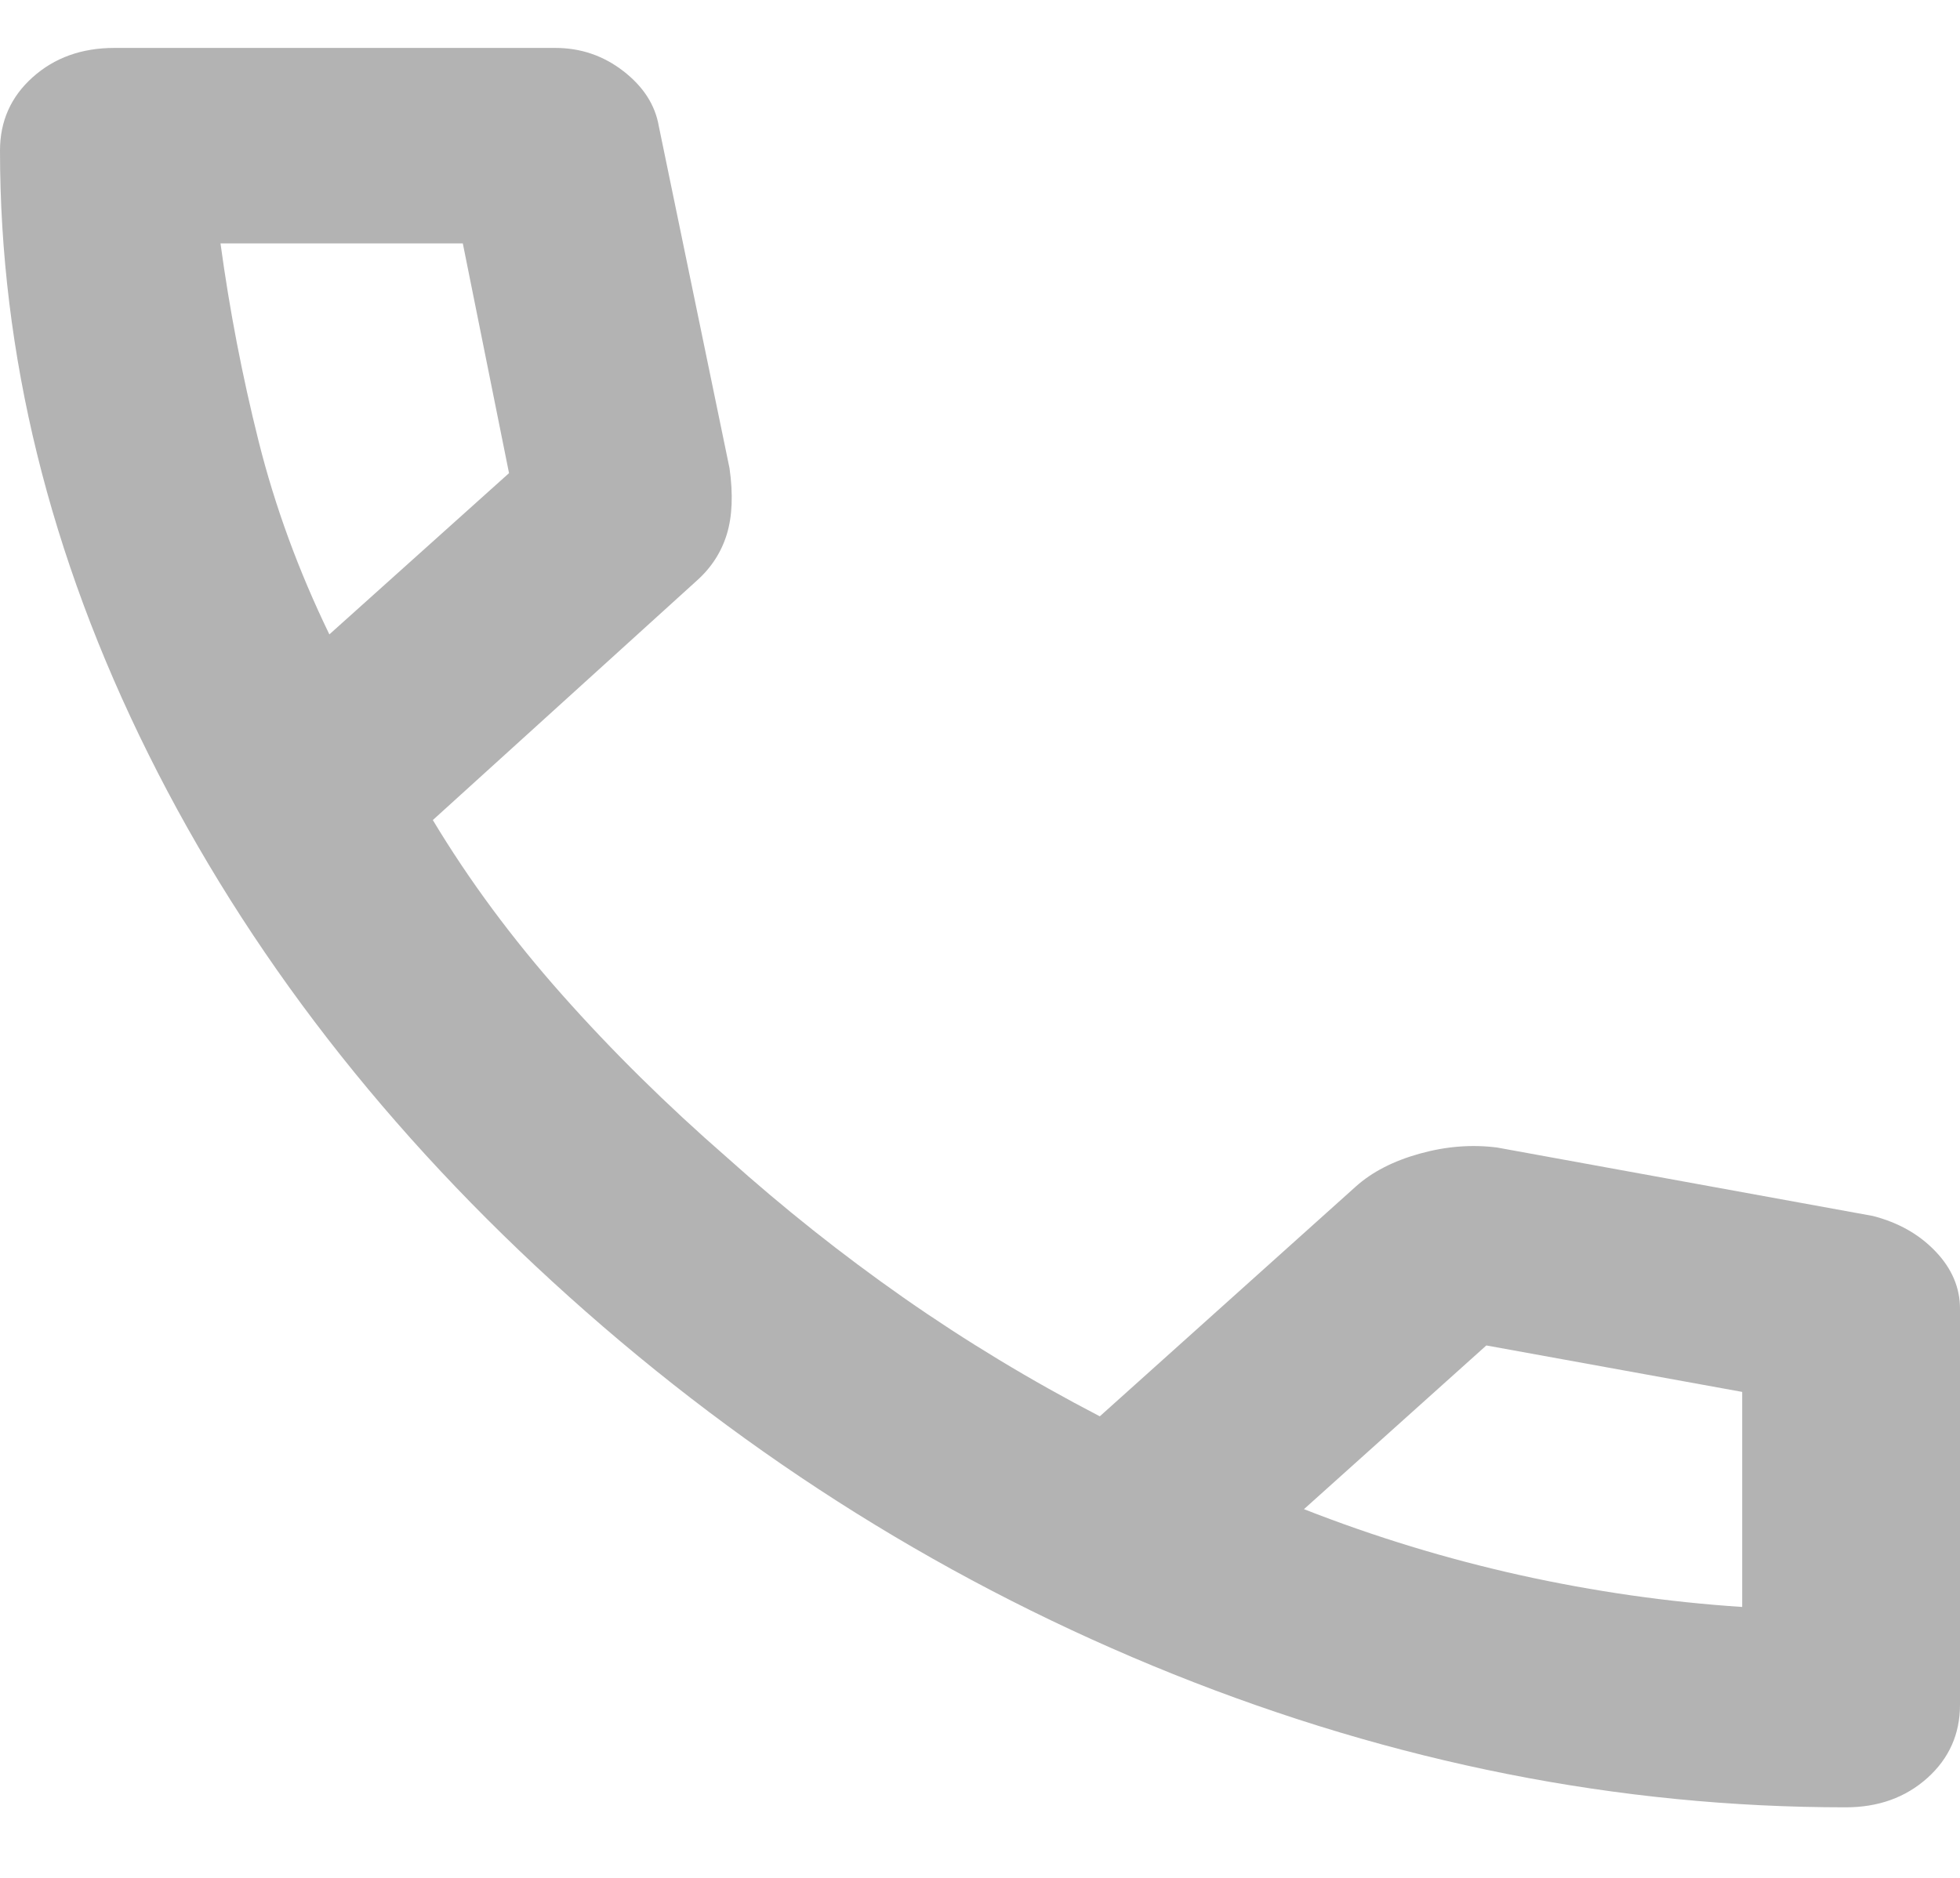 <svg width="24" height="23" viewBox="0 0 24 23" fill="none" xmlns="http://www.w3.org/2000/svg">
<path d="M22.6 22.136C19.822 22.136 17.078 21.592 14.367 20.505C11.656 19.417 9.189 17.876 6.967 15.881C4.744 13.885 3.028 11.671 1.817 9.236C0.606 6.802 0 4.338 0 1.844C0 1.485 0.133 1.185 0.4 0.946C0.667 0.707 1 0.587 1.4 0.587H6.8C7.111 0.587 7.389 0.682 7.633 0.871C7.878 1.061 8.022 1.285 8.067 1.545L8.933 5.735C8.978 6.054 8.967 6.323 8.9 6.543C8.833 6.762 8.711 6.952 8.533 7.111L5.3 10.044C5.744 10.783 6.272 11.496 6.883 12.184C7.494 12.873 8.167 13.536 8.9 14.175C9.589 14.793 10.311 15.367 11.067 15.896C11.822 16.424 12.622 16.908 13.467 17.347L16.6 14.534C16.8 14.354 17.061 14.22 17.383 14.13C17.706 14.04 18.022 14.015 18.333 14.055L22.933 14.893C23.244 14.973 23.5 15.117 23.7 15.327C23.9 15.536 24 15.771 24 16.03V20.879C24 21.238 23.867 21.537 23.6 21.777C23.333 22.016 23 22.136 22.6 22.136ZM4.033 7.77L6.233 5.795L5.667 2.981H2.7C2.811 3.799 2.967 4.607 3.167 5.405C3.367 6.204 3.656 6.992 4.033 7.77ZM15.967 18.484C16.833 18.824 17.717 19.093 18.617 19.293C19.517 19.492 20.422 19.622 21.333 19.682V17.048L18.2 16.479L15.967 18.484Z" fill="#B3B3B3"/>
</svg>
